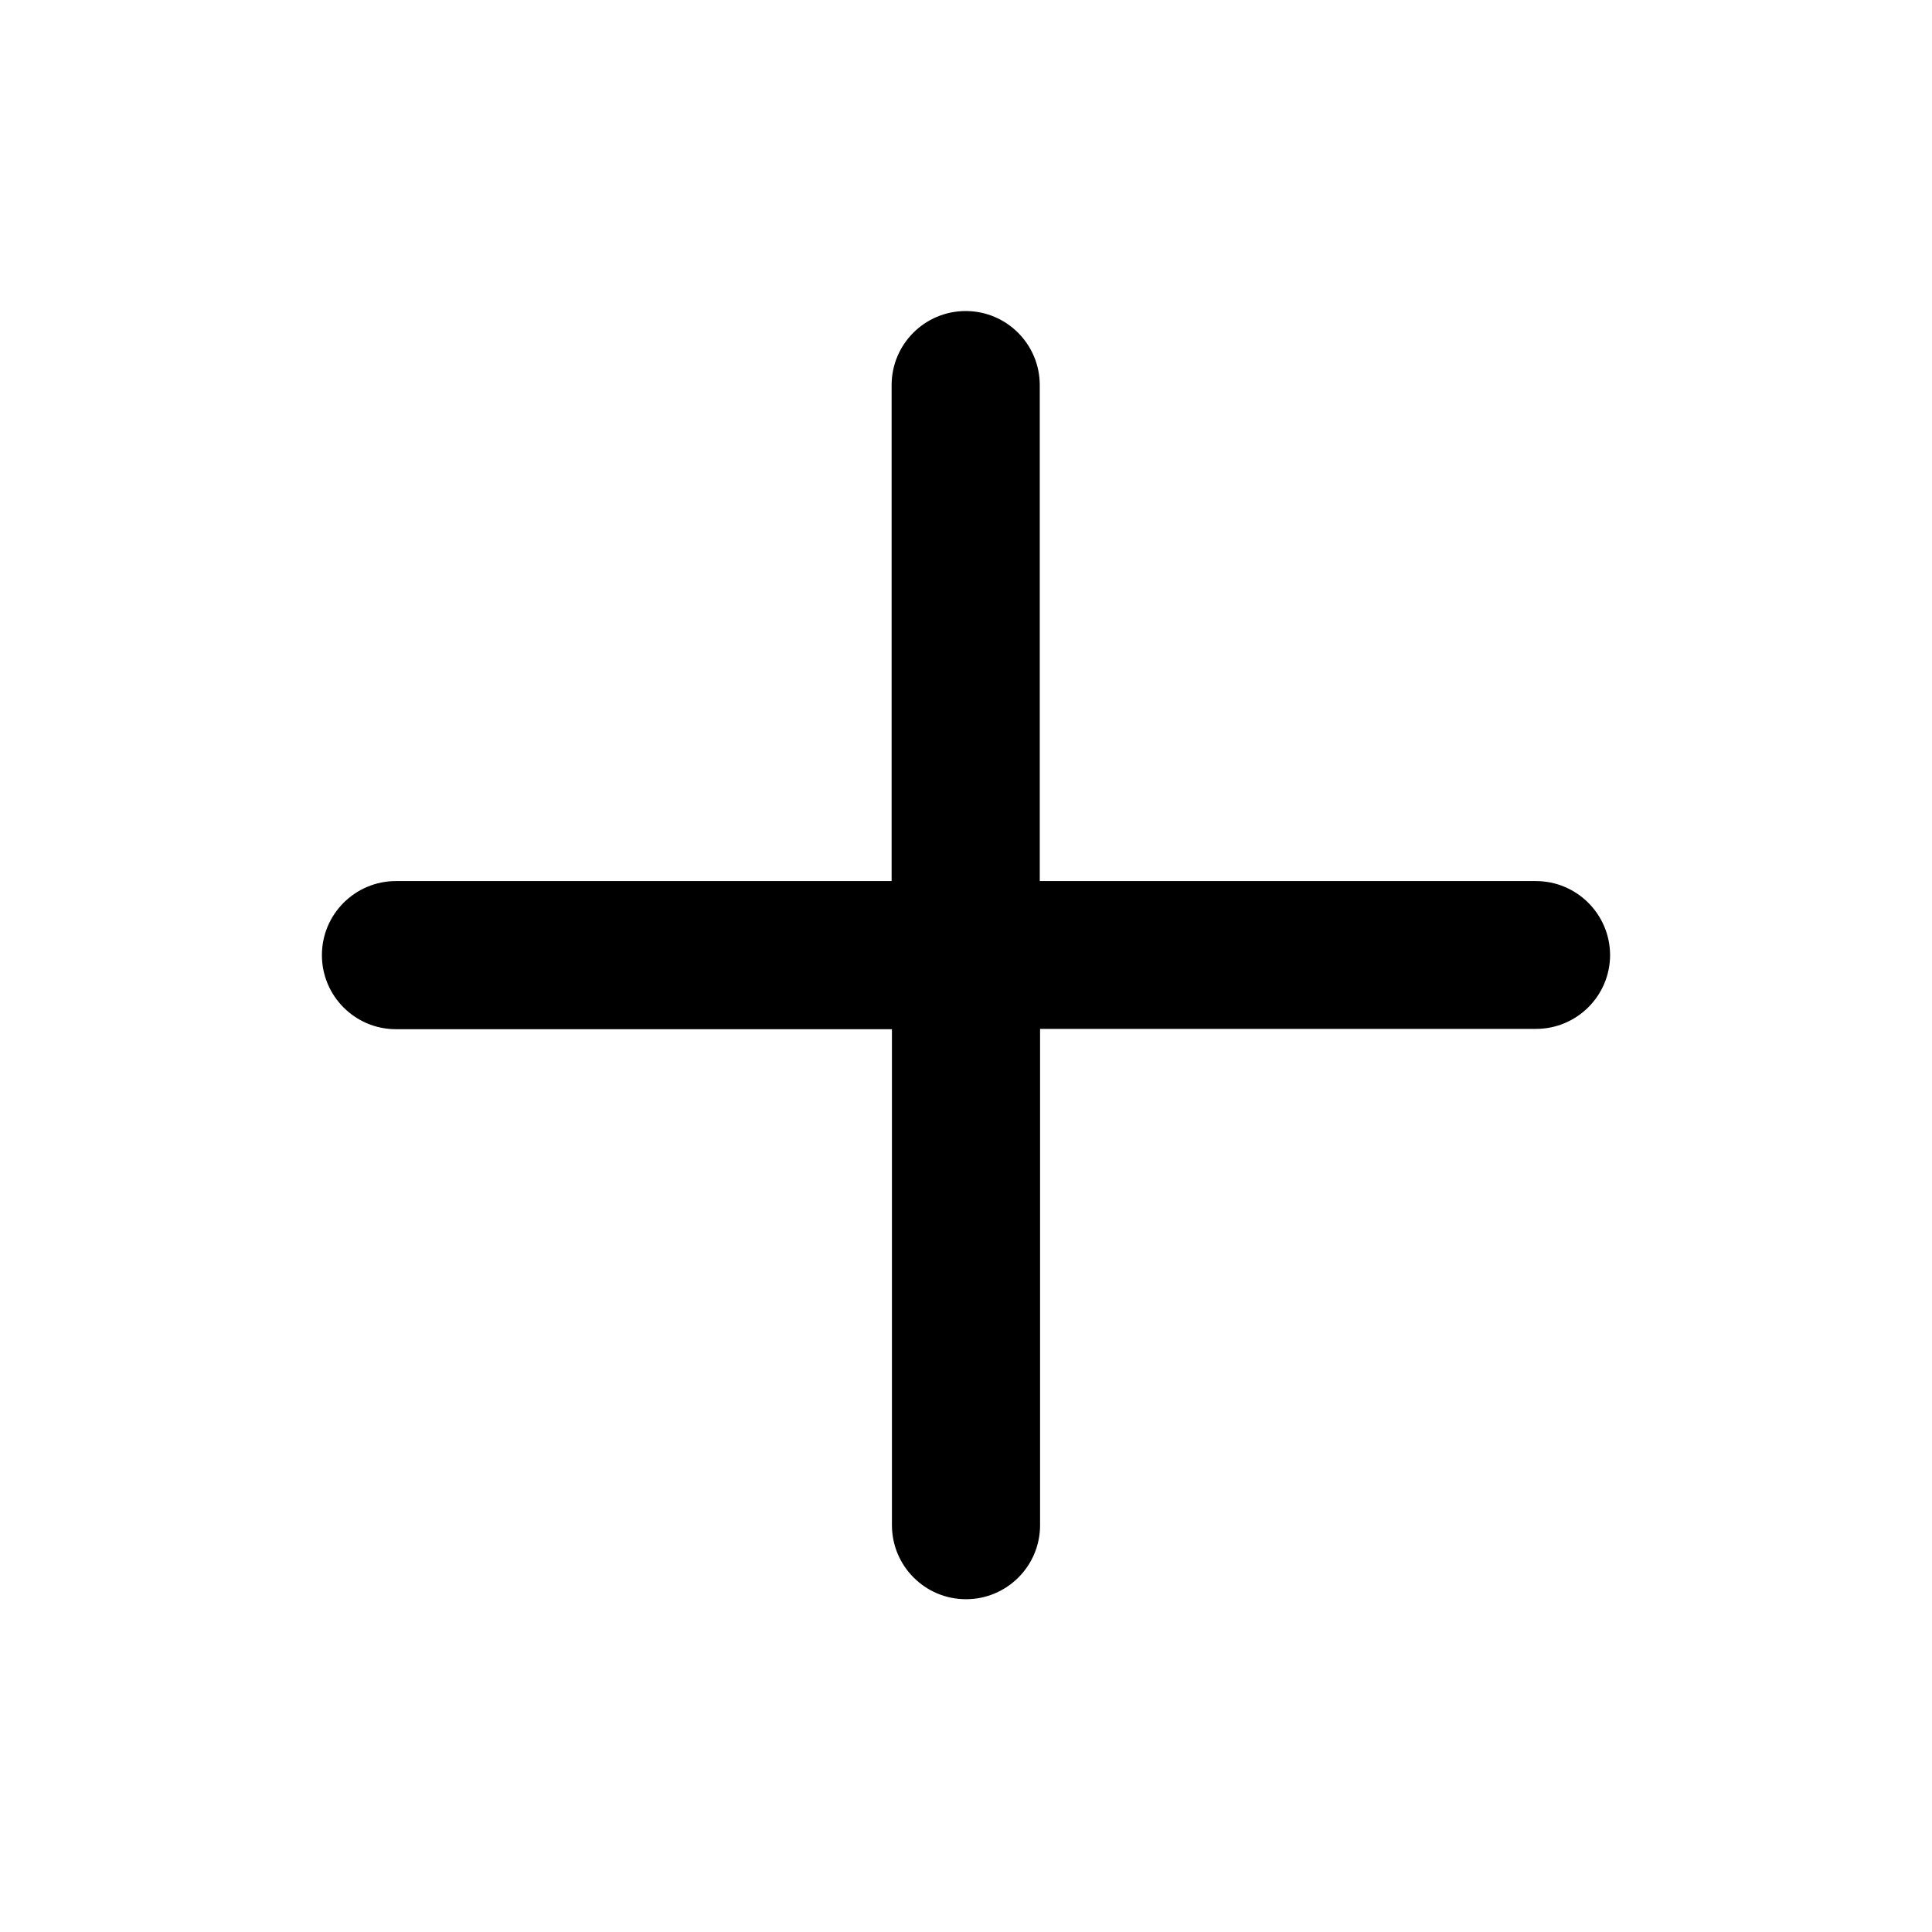 <?xml version="1.0" standalone="no"?><!DOCTYPE svg PUBLIC "-//W3C//DTD SVG 1.1//EN" "http://www.w3.org/Graphics/SVG/1.1/DTD/svg11.dtd"><svg t="1566484987861" class="icon" viewBox="0 0 1024 1024" version="1.1" xmlns="http://www.w3.org/2000/svg" p-id="1789" xmlns:xlink="http://www.w3.org/1999/xlink" width="200" height="200"><defs><style type="text/css"></style></defs><path d="M813.961 466.981l-262.867 0 0-262.867c0-21.593-17.503-39.258-39.258-39.258-21.593 0-39.258 17.503-39.258 39.258l0 262.867-262.703 0c-21.592 0-39.258 17.503-39.258 39.258 0 21.593 17.503 39.258 39.258 39.258l262.867 0 0 262.867c0 21.592 17.503 39.258 39.258 39.258 21.593 0 39.258-17.503 39.258-39.258L551.258 545.333l262.867 0c21.593 0 39.258-17.503 39.258-39.258C853.22 484.483 835.718 466.981 813.961 466.981L813.961 466.981M813.961 466.981 813.961 466.981z" p-id="1790"></path></svg>